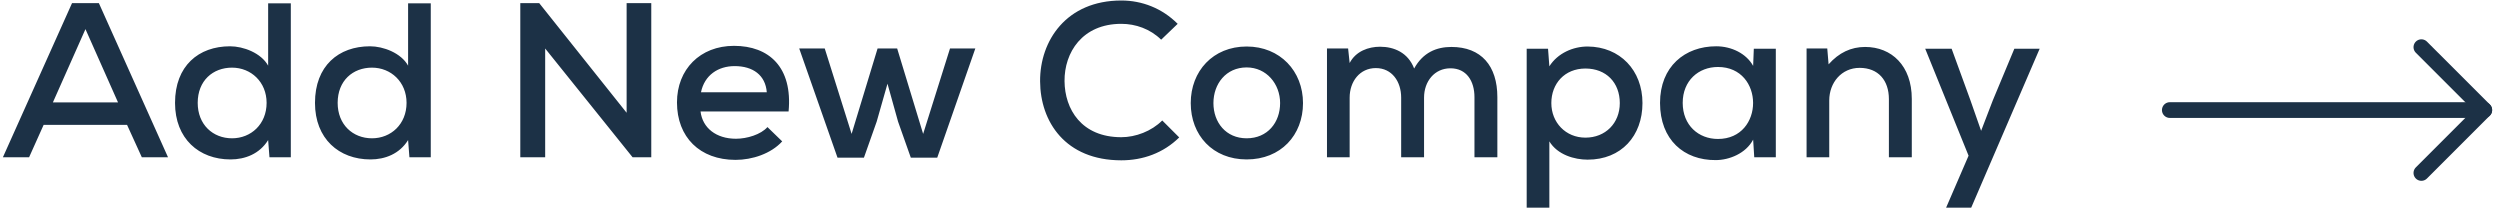 <svg width="159" height="14" viewBox="0 0 159 14" fill="none" xmlns="http://www.w3.org/2000/svg">
<path d="M9.019 10H10.685L6.289 0.2H4.581L0.185 10H1.851L2.775 7.942H8.081L9.019 10ZM7.507 6.514H3.363L5.435 1.852L7.507 6.514ZM14.758 4.302C15.962 4.302 16.956 5.212 16.956 6.542C16.956 7.9 15.962 8.796 14.758 8.796C13.54 8.796 12.574 7.928 12.574 6.542C12.574 5.128 13.54 4.302 14.758 4.302ZM17.054 0.214V4.176C16.606 3.364 15.472 2.944 14.632 2.944C12.63 2.944 11.132 4.19 11.132 6.542C11.132 8.824 12.658 10.14 14.66 10.14C15.584 10.14 16.508 9.79 17.054 8.908L17.138 10H18.496V0.214H17.054ZM23.659 4.302C24.863 4.302 25.857 5.212 25.857 6.542C25.857 7.9 24.863 8.796 23.659 8.796C22.441 8.796 21.475 7.928 21.475 6.542C21.475 5.128 22.441 4.302 23.659 4.302ZM25.955 0.214V4.176C25.507 3.364 24.373 2.944 23.533 2.944C21.531 2.944 20.033 4.19 20.033 6.542C20.033 8.824 21.559 10.14 23.561 10.14C24.485 10.14 25.409 9.79 25.955 8.908L26.039 10H27.397V0.214H25.955ZM34.295 0.2H33.091V10H34.673V3.084L40.231 10H41.421V0.2H39.853V7.172L34.295 0.2ZM50.154 7.088C50.42 4.274 48.908 2.916 46.682 2.916C44.526 2.916 43.056 4.414 43.056 6.514C43.056 8.726 44.512 10.168 46.78 10.168C47.844 10.168 49.034 9.776 49.748 8.992L48.81 8.082C48.39 8.558 47.508 8.824 46.808 8.824C45.548 8.824 44.68 8.138 44.554 7.088H50.154ZM44.582 5.87C44.806 4.778 45.674 4.204 46.724 4.204C47.886 4.204 48.684 4.778 48.768 5.87H44.582ZM55.814 3.084L54.162 8.516L52.454 3.084H50.83L53.266 10.028H54.946L55.758 7.732L56.444 5.324L57.116 7.732L57.928 10.028H59.608L62.03 3.084H60.42L58.712 8.516L57.06 3.084H55.814ZM73.919 7.662C73.234 8.348 72.225 8.726 71.316 8.726C68.781 8.726 67.718 6.948 67.704 5.156C67.689 3.35 68.823 1.516 71.316 1.516C72.225 1.516 73.15 1.838 73.85 2.524L74.9 1.516C73.906 0.522 72.632 0.032 71.316 0.032C67.816 0.032 66.135 2.594 66.15 5.17C66.163 7.746 67.76 10.196 71.316 10.196C72.688 10.196 73.99 9.734 74.998 8.74L73.919 7.662ZM79.287 2.958C77.145 2.958 75.731 4.526 75.731 6.556C75.731 8.6 77.132 10.14 79.287 10.14C81.457 10.14 82.871 8.6 82.871 6.556C82.871 4.526 81.415 2.958 79.287 2.958ZM79.287 4.288C80.547 4.288 81.415 5.338 81.415 6.556C81.415 7.788 80.618 8.796 79.287 8.796C77.972 8.796 77.174 7.788 77.174 6.556C77.174 5.338 77.972 4.288 79.287 4.288ZM90.57 10V6.206C90.57 5.184 91.228 4.344 92.25 4.344C93.272 4.344 93.776 5.156 93.776 6.178V10H95.232V6.178C95.232 4.19 94.21 2.986 92.306 2.986C91.368 2.986 90.5 3.336 89.94 4.358C89.548 3.336 88.652 2.972 87.77 2.972C87.042 2.972 86.23 3.252 85.838 4.008L85.74 3.084H84.396V10H85.838V6.206C85.838 5.184 86.482 4.33 87.504 4.33C88.526 4.33 89.114 5.184 89.114 6.206V10H90.57ZM100.835 8.754C99.575 8.754 98.665 7.788 98.665 6.556C98.665 5.324 99.505 4.358 100.835 4.358C102.151 4.358 103.019 5.254 103.019 6.556C103.019 7.844 102.095 8.754 100.835 8.754ZM98.539 13.206V8.992C99.057 9.846 100.135 10.154 100.975 10.154C103.117 10.154 104.461 8.642 104.461 6.556C104.461 4.47 103.033 2.972 100.975 2.958C100.051 2.958 99.071 3.378 98.539 4.218L98.455 3.098H97.097V13.206H98.539ZM111.5 4.19C111.066 3.406 110.128 2.944 109.148 2.944C107.16 2.944 105.578 4.232 105.578 6.542C105.578 8.894 107.104 10.196 109.12 10.182C109.974 10.182 111.038 9.762 111.5 8.88L111.57 10H112.942C112.942 7.704 112.942 5.394 112.942 3.098H111.542L111.5 4.19ZM109.26 4.26C112.242 4.26 112.242 8.838 109.26 8.838C108.028 8.838 107.02 7.97 107.02 6.542C107.02 5.128 108.028 4.26 109.26 4.26ZM121.59 10V6.29C121.59 4.176 120.302 2.986 118.622 2.986C117.726 2.986 116.956 3.35 116.298 4.092L116.214 3.084H114.898V10H116.34V6.388C116.34 5.254 117.124 4.316 118.272 4.316C119.462 4.316 120.134 5.114 120.134 6.304V10H121.59ZM128.113 3.098L126.741 6.388L125.999 8.32L125.313 6.36L124.123 3.098H122.443L125.201 9.902L123.773 13.206H125.369L129.723 3.098H128.113Z" fill="#1C3146"/>
<path d="M154 3L158 7L154 11" stroke="#1C3146" stroke-linecap="round" stroke-linejoin="round"/>
<path d="M138 7L158 7" stroke="#1C3146" stroke-linecap="round" stroke-linejoin="round"/>
</svg>
